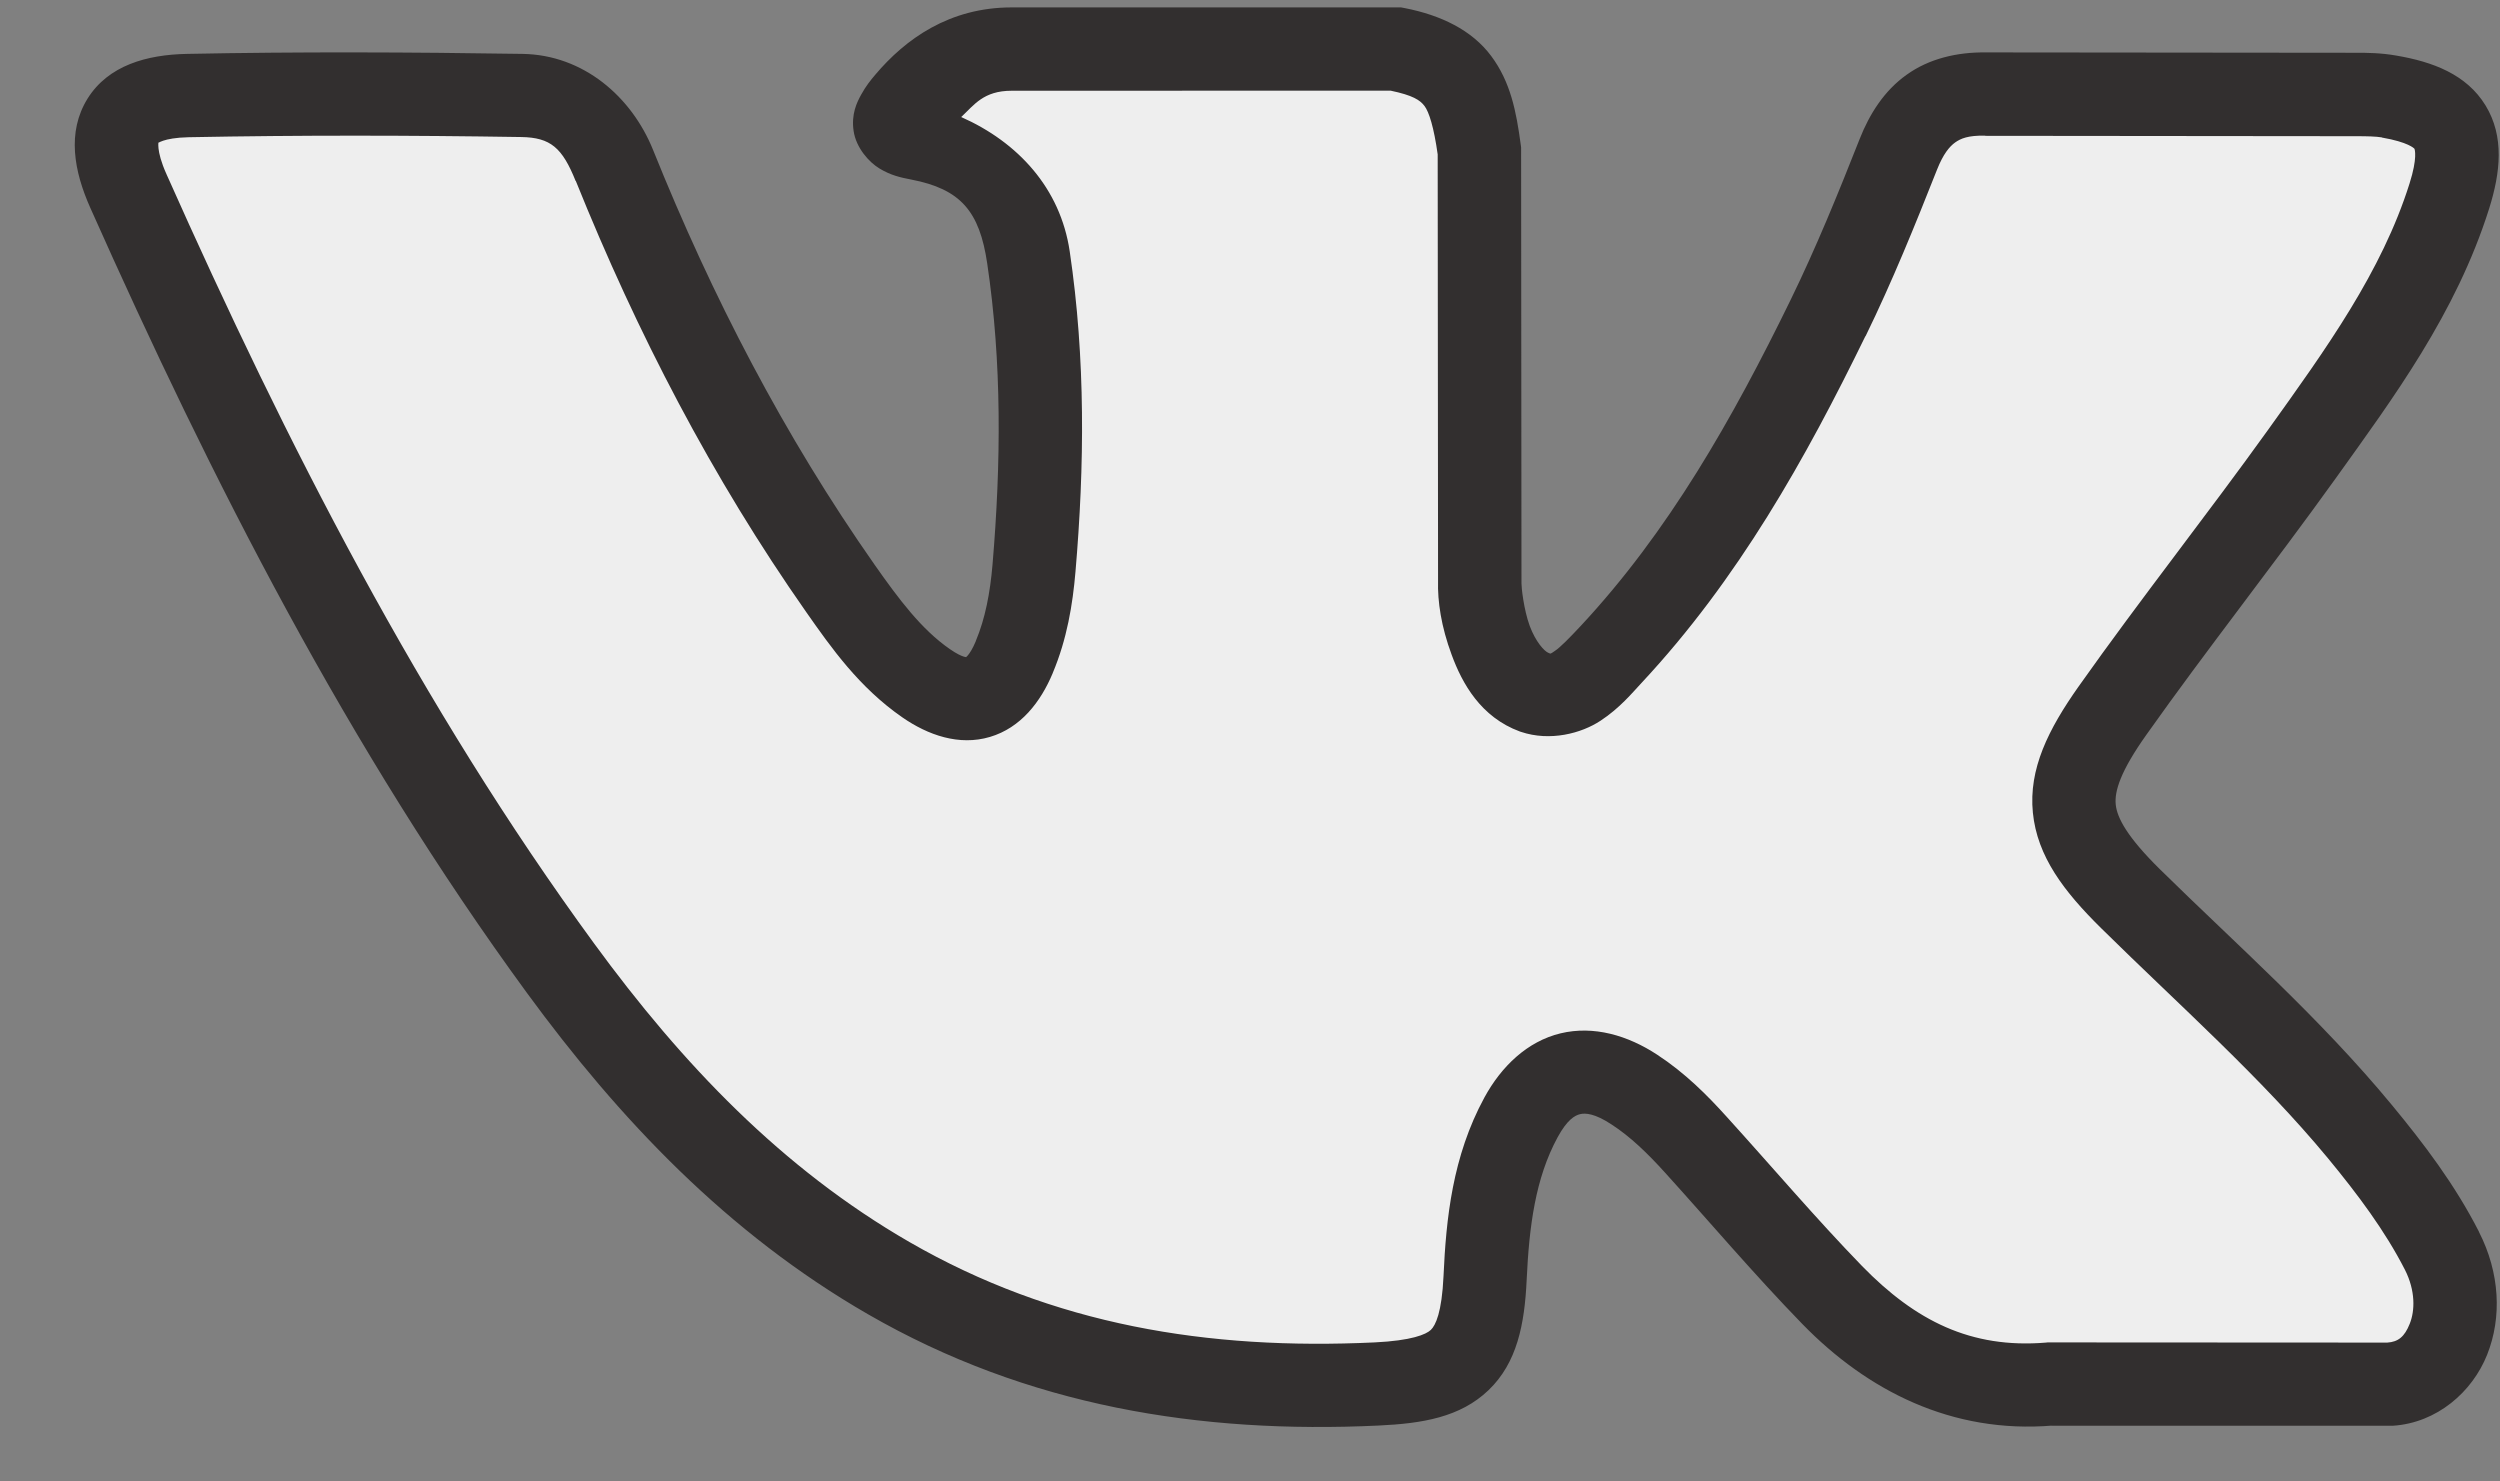 <?xml version="1.0" encoding="UTF-8" standalone="no"?>
<svg
   xmlns:dc="http://purl.org/dc/elements/1.1/"
   xmlns:cc="http://creativecommons.org/ns#"
   xmlns:rdf="http://www.w3.org/1999/02/22-rdf-syntax-ns#"
   xmlns:svg="http://www.w3.org/2000/svg"
   xmlns="http://www.w3.org/2000/svg"
   xmlns:sodipodi="http://sodipodi.sourceforge.net/DTD/sodipodi-0.dtd"
   xmlns:inkscape="http://www.inkscape.org/namespaces/inkscape"
   width="27"
   height="16"
   viewBox="0 0 27 16"
   fill="none"
   version="1.1"
   id="svg4"
   sodipodi:docname="icon-vk.svg"
   inkscape:version="1.0.2-2 (e86c870879, 2021-01-15)">
  <rect x="0" y="0" width="27" height="16" fill="#808080" stroke="none"/>
  <defs
     id="defs8" />
  <sodipodi:namedview
     pagecolor="#ffffff"
     bordercolor="#666666"
     borderopacity="1"
     objecttolerance="10"
     gridtolerance="10"
     guidetolerance="10"
     inkscape:pageopacity="0"
     inkscape:pageshadow="2"
     inkscape:window-width="1280"
     inkscape:window-height="1002"
     id="namedview6"
     showgrid="false"
     inkscape:zoom="44.375"
     inkscape:cx="13.5"
     inkscape:cy="8"
     inkscape:window-x="-8"
     inkscape:window-y="892"
     inkscape:window-maximized="1"
     inkscape:current-layer="svg4" />
  <g
     id="path2"
     style="opacity:1">
    <path
       style="color:#000000;font-style:normal;font-variant:normal;font-weight:normal;font-stretch:normal;font-size:medium;line-height:normal;font-family:sans-serif;font-variant-ligatures:normal;font-variant-position:normal;font-variant-caps:normal;font-variant-numeric:normal;font-variant-alternates:normal;font-variant-east-asian:normal;font-feature-settings:normal;font-variation-settings:normal;text-indent:0;text-align:start;text-decoration:none;text-decoration-line:none;text-decoration-style:solid;text-decoration-color:#000000;letter-spacing:normal;word-spacing:normal;text-transform:none;writing-mode:lr-tb;direction:ltr;text-orientation:mixed;dominant-baseline:auto;baseline-shift:baseline;text-anchor:start;white-space:normal;shape-padding:0;shape-margin:0;inline-size:0;clip-rule:evenodd;display:inline;overflow:visible;visibility:visible;isolation:auto;mix-blend-mode:normal;color-interpolation:sRGB;color-interpolation-filters:linearRGB;solid-color:#000000;solid-opacity:1;vector-effect:none;fill:#eeeeee;fill-opacity:1;fill-rule:evenodd;stroke:none;stroke-width:0.899;stroke-linecap:butt;stroke-linejoin:miter;stroke-miterlimit:4;stroke-dasharray:none;stroke-dashoffset:0;stroke-opacity:1.0;color-rendering:auto;image-rendering:auto;shape-rendering:auto;text-rendering:auto;enable-background:accumulate;stop-color:#000000;stop-opacity:1;"
       d="M 25.488,12.221 C 24.735,11.31 23.849,10.533 23.011,9.707 22.255,8.963 22.208,8.532 22.816,7.673 23.479,6.736 24.192,5.835 24.861,4.902 25.486,4.03 26.125,3.16 26.453,2.116 26.662,1.452 26.477,1.159 25.802,1.042 25.686,1.022 25.566,1.021 25.447,1.021 L 21.442,1.016 C 20.949,1.009 20.677,1.226 20.502,1.667 20.267,2.263 20.024,2.859 19.743,3.434 19.107,4.739 18.396,6 17.399,7.068 17.179,7.303 16.936,7.601 16.569,7.478 16.109,7.309 15.974,6.545 15.982,6.287 L 15.978,1.623 C 15.889,0.957 15.742,0.659 15.087,0.53 l -4.16,7.78e-4 c -0.555,0 -0.834,0.216 -1.13,0.567 C 9.625,1.3 9.573,1.431 9.925,1.499 10.615,1.631 11.004,2.082 11.108,2.78 11.273,3.896 11.262,5.017 11.166,6.138 11.138,6.465 11.083,6.791 10.954,7.097 10.753,7.577 10.428,7.675 10.001,7.379 9.615,7.112 9.344,6.734 9.078,6.355 8.08,4.933 7.284,3.399 6.635,1.787 6.448,1.321 6.124,1.039 5.635,1.031 4.433,1.012 3.231,1.009 2.03,1.032 1.307,1.046 1.091,1.4 1.386,2.062 2.695,4.999 4.151,7.854 6.053,10.456 c 0.976,1.335 2.097,2.514 3.545,3.349 1.641,0.947 3.408,1.232 5.268,1.144 0.871,-0.041 1.133,-0.27 1.173,-1.146 0.027,-0.6 0.095,-1.196 0.388,-1.734 0.288,-0.529 0.723,-0.629 1.226,-0.3 0.251,0.165 0.463,0.374 0.663,0.595 0.49,0.541 0.963,1.099 1.472,1.622 0.638,0.655 1.395,1.043 2.345,0.964 l 3.681,6e-4 c 0.593,-0.039 0.9,-0.773 0.56,-1.441 -0.239,-0.468 -0.553,-0.884 -0.886,-1.287 z"
       id="path14" />
    <path
       style="color:#000000;font-style:normal;font-variant:normal;font-weight:normal;font-stretch:normal;font-size:medium;line-height:normal;font-family:sans-serif;font-variant-ligatures:normal;font-variant-position:normal;font-variant-caps:normal;font-variant-numeric:normal;font-variant-alternates:normal;font-variant-east-asian:normal;font-feature-settings:normal;font-variation-settings:normal;text-indent:0;text-align:start;text-decoration:none;text-decoration-line:none;text-decoration-style:solid;text-decoration-color:#000000;letter-spacing:normal;word-spacing:normal;text-transform:none;writing-mode:lr-tb;direction:ltr;text-orientation:mixed;dominant-baseline:auto;baseline-shift:baseline;text-anchor:start;white-space:normal;shape-padding:0;shape-margin:0;inline-size:0;clip-rule:evenodd;display:inline;overflow:visible;visibility:visible;isolation:auto;mix-blend-mode:normal;color-interpolation:sRGB;color-interpolation-filters:linearRGB;solid-color:#000000;solid-opacity:1;vector-effect:none;fill:#322f2f;fill-opacity:1;fill-rule:evenodd;stroke:none;stroke-linecap:butt;stroke-linejoin:miter;stroke-miterlimit:4;stroke-dasharray:none;stroke-dashoffset:0;stroke-opacity:1.0;color-rendering:auto;image-rendering:auto;shape-rendering:auto;text-rendering:auto;enable-background:accumulate;stop-color:#000000;stop-opacity:1;"
       d="M 10.926 0.08 C 10.254 0.08 9.78 0.42 9.453 0.807 C 9.402 0.867 9.351 0.931 9.303 1.018 C 9.254 1.105 9.192 1.233 9.219 1.414 C 9.245 1.595 9.385 1.753 9.502 1.822 C 9.619 1.892 9.723 1.917 9.84 1.939 C 10.375 2.042 10.579 2.281 10.662 2.846 C 10.821 3.916 10.812 5.001 10.719 6.1 C 10.693 6.402 10.641 6.679 10.539 6.922 L 10.539 6.924 C 10.468 7.094 10.419 7.102 10.434 7.098 C 10.448 7.093 10.408 7.114 10.258 7.01 C 9.953 6.799 9.709 6.474 9.445 6.098 C 8.47 4.707 7.691 3.205 7.053 1.619 C 6.822 1.046 6.302 0.592 5.643 0.582 C 4.437 0.563 3.23 0.558 2.021 0.582 C 1.587 0.59 1.17 0.705 0.945 1.066 C 0.721 1.428 0.799 1.849 0.975 2.244 C 2.29 5.196 3.76 8.081 5.689 10.721 C 6.688 12.086 7.854 13.317 9.373 14.193 C 11.101 15.19 12.967 15.487 14.887 15.396 C 15.359 15.374 15.769 15.308 16.076 15.014 C 16.384 14.719 16.466 14.303 16.488 13.822 C 16.515 13.243 16.582 12.725 16.822 12.283 C 16.926 12.092 17.008 12.047 17.064 12.033 C 17.121 12.019 17.223 12.024 17.406 12.145 C 17.608 12.276 17.793 12.455 17.982 12.664 C 18.466 13.198 18.942 13.761 19.465 14.299 C 20.165 15.018 21.079 15.487 22.17 15.396 L 22.133 15.398 L 25.828 15.398 L 25.844 15.398 C 26.319 15.367 26.701 15.033 26.861 14.631 C 27.022 14.228 26.999 13.747 26.773 13.305 L 26.773 13.303 C 26.511 12.79 26.175 12.349 25.834 11.936 C 25.051 10.988 24.152 10.2 23.326 9.387 C 22.976 9.042 22.864 8.833 22.85 8.689 C 22.835 8.546 22.901 8.329 23.182 7.934 C 23.836 7.01 24.549 6.109 25.227 5.164 C 25.849 4.295 26.525 3.387 26.883 2.252 C 27.004 1.866 27.05 1.476 26.844 1.139 C 26.638 0.802 26.272 0.667 25.879 0.6 C 25.713 0.571 25.568 0.57 25.447 0.57 L 21.449 0.566 C 21.135 0.562 20.833 0.634 20.592 0.807 C 20.35 0.979 20.191 1.23 20.084 1.502 C 19.85 2.095 19.612 2.679 19.34 3.236 C 18.711 4.525 18.019 5.745 17.07 6.762 C 16.952 6.888 16.851 6.992 16.791 7.031 C 16.737 7.067 16.752 7.062 16.719 7.049 C 16.679 7.031 16.587 6.936 16.521 6.76 C 16.455 6.579 16.431 6.338 16.432 6.301 L 16.432 6.293 L 16.428 1.592 L 16.424 1.562 C 16.376 1.206 16.315 0.887 16.105 0.605 C 15.896 0.324 15.56 0.164 15.174 0.088 L 15.131 0.08 L 10.926 0.08 z M 15.018 0.979 C 15.258 1.029 15.337 1.081 15.385 1.145 C 15.433 1.209 15.486 1.373 15.527 1.668 L 15.531 6.273 C 15.525 6.494 15.564 6.765 15.678 7.072 C 15.791 7.38 15.992 7.745 16.414 7.9 L 16.42 7.902 L 16.426 7.904 C 16.741 8.01 17.079 7.921 17.287 7.783 C 17.495 7.646 17.627 7.484 17.729 7.375 C 18.773 6.256 19.502 4.951 20.146 3.631 L 20.148 3.631 C 20.438 3.037 20.683 2.431 20.92 1.832 C 20.987 1.663 21.054 1.583 21.115 1.539 C 21.177 1.495 21.256 1.462 21.436 1.465 L 21.439 1.467 L 25.447 1.471 C 25.563 1.471 25.658 1.473 25.725 1.484 L 25.725 1.486 L 25.727 1.486 C 26.008 1.535 26.073 1.602 26.076 1.607 C 26.079 1.612 26.111 1.705 26.023 1.982 C 25.723 2.935 25.123 3.766 24.496 4.641 C 23.835 5.562 23.121 6.464 22.449 7.414 C 22.122 7.877 21.908 8.304 21.955 8.777 C 22.002 9.25 22.29 9.628 22.695 10.027 C 23.545 10.865 24.418 11.634 25.141 12.508 C 25.465 12.901 25.757 13.291 25.973 13.713 C 26.088 13.939 26.082 14.156 26.025 14.297 C 25.969 14.438 25.9 14.492 25.783 14.5 L 22.113 14.498 L 22.096 14.5 C 21.285 14.567 20.686 14.264 20.109 13.672 C 19.615 13.163 19.145 12.609 18.648 12.061 C 18.438 11.828 18.199 11.588 17.898 11.391 C 17.58 11.182 17.212 11.074 16.854 11.16 C 16.495 11.247 16.215 11.516 16.031 11.854 C 15.686 12.489 15.618 13.162 15.59 13.781 C 15.572 14.176 15.504 14.314 15.453 14.363 C 15.402 14.412 15.244 14.479 14.846 14.498 C 13.044 14.583 11.376 14.31 9.822 13.414 C 8.446 12.62 7.37 11.494 6.416 10.189 C 4.543 7.626 3.099 4.802 1.797 1.879 C 1.678 1.613 1.719 1.525 1.709 1.541 C 1.699 1.557 1.75 1.488 2.039 1.482 C 3.234 1.459 4.429 1.461 5.627 1.48 L 5.629 1.48 C 5.948 1.485 6.073 1.597 6.217 1.955 L 6.219 1.955 C 6.879 3.594 7.689 5.158 8.709 6.613 C 8.977 6.995 9.278 7.424 9.746 7.748 C 10.022 7.939 10.358 8.058 10.691 7.959 C 11.025 7.86 11.239 7.581 11.369 7.271 L 11.369 7.27 C 11.524 6.902 11.585 6.528 11.615 6.176 C 11.713 5.033 11.725 3.877 11.553 2.715 C 11.452 2.031 10.992 1.535 10.381 1.264 C 10.522 1.132 10.622 0.98 10.926 0.98 L 15.018 0.979 z "
       id="path16" />
  </g>
</svg>
